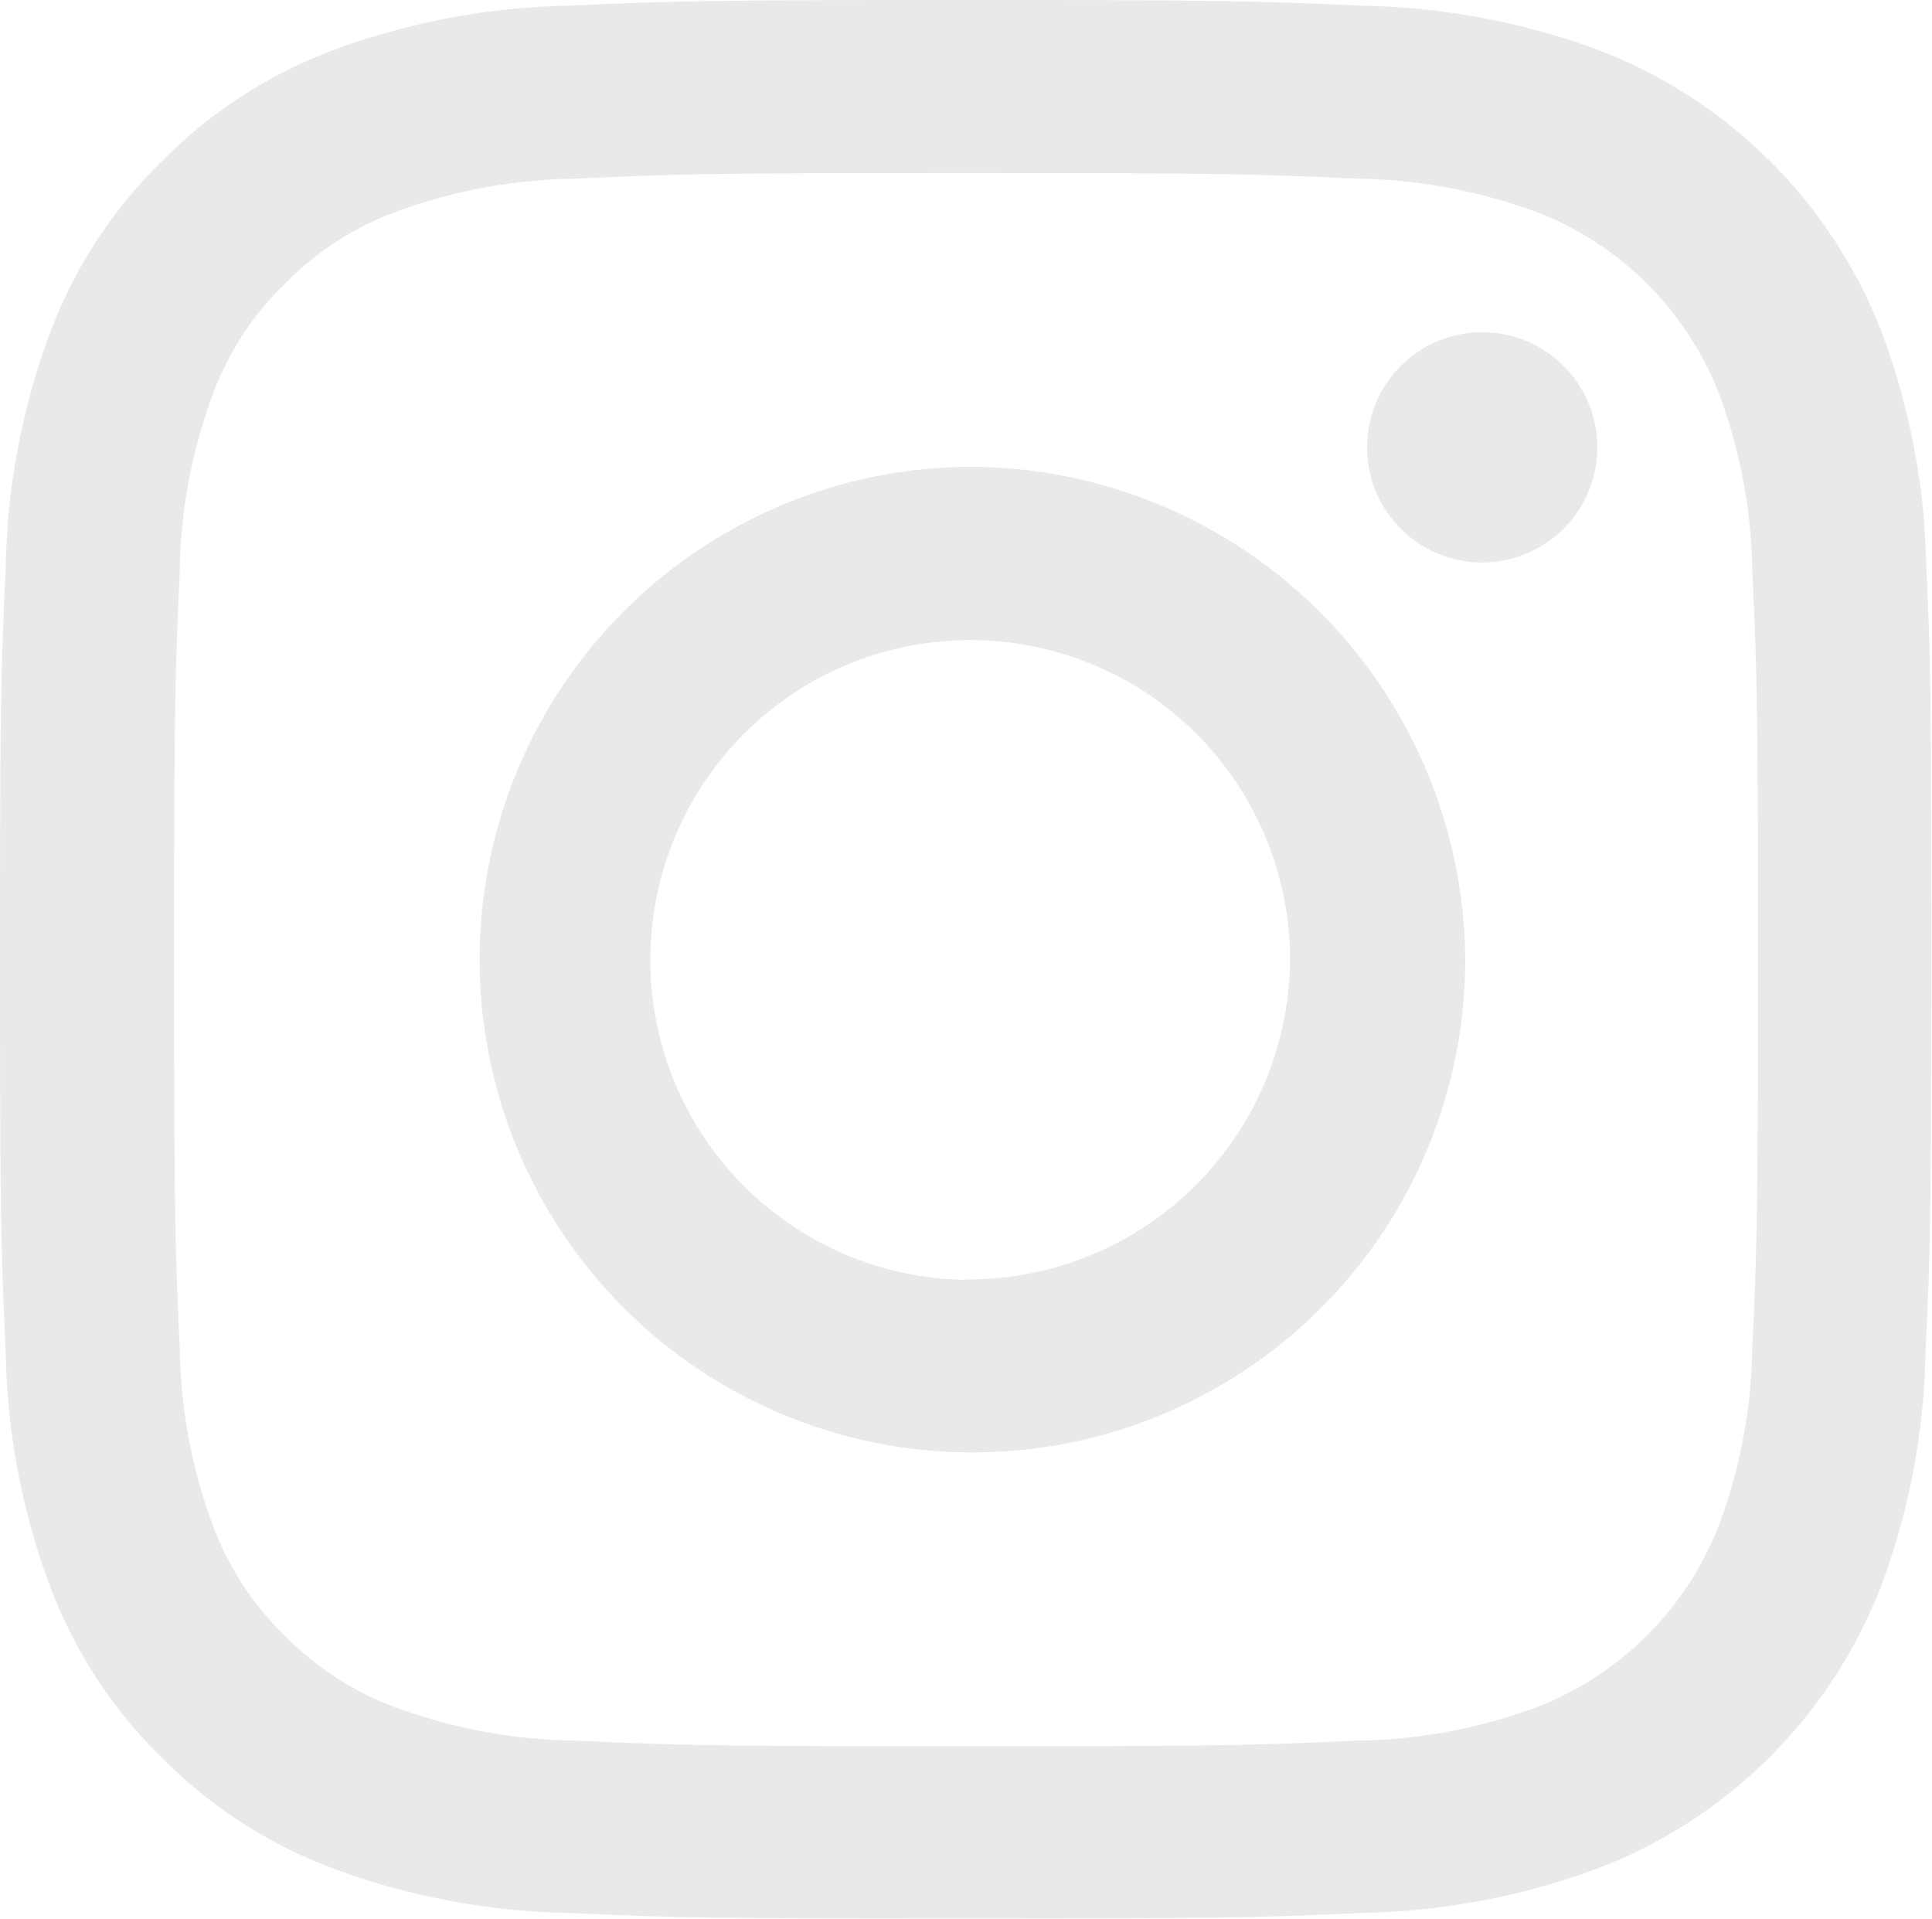 <svg xmlns="http://www.w3.org/2000/svg" width="19.25" height="19.121" viewBox="0 0 19.25 19.121">
  <g id="Group_310" data-name="Group 310" transform="translate(-817.321 -733.502)">
    <path id="Path_3" data-name="Path 3" d="M19.192,5.619A6.978,6.978,0,0,0,18.745,3.3,4.907,4.907,0,0,0,15.93.5,7.107,7.107,0,0,0,13.593.058C12.567.011,12.239,0,9.625,0S6.683.011,5.657.057A7.109,7.109,0,0,0,3.32.5a4.72,4.72,0,0,0-1.7,1.1A4.683,4.683,0,0,0,.505,3.3,6.977,6.977,0,0,0,.058,5.619C.011,6.638,0,6.964,0,9.56S.011,12.482.058,13.5a6.976,6.976,0,0,0,.447,2.321,4.682,4.682,0,0,0,1.11,1.693,4.719,4.719,0,0,0,1.7,1.1,7.1,7.1,0,0,0,2.336.444c1.027.047,1.354.057,3.968.057s2.942-.011,3.968-.057a7.105,7.105,0,0,0,2.336-.444,4.9,4.9,0,0,0,2.815-2.8,6.975,6.975,0,0,0,.447-2.321c.047-1.02.058-1.345.058-3.942S19.239,6.638,19.192,5.619Zm-1.733,7.8a5.259,5.259,0,0,1-.331,1.775A3.177,3.177,0,0,1,15.3,17.013a5.357,5.357,0,0,1-1.787.329c-1.015.046-1.319.056-3.889.056s-2.875-.01-3.889-.056a5.358,5.358,0,0,1-1.787-.329A2.985,2.985,0,0,1,2.842,16.3a2.96,2.96,0,0,1-.72-1.1,5.259,5.259,0,0,1-.331-1.775c-.046-1.008-.056-1.31-.056-3.863s.01-2.855.056-3.863a5.262,5.262,0,0,1,.331-1.775,2.962,2.962,0,0,1,.72-1.1,2.982,2.982,0,0,1,1.107-.715,5.356,5.356,0,0,1,1.787-.329c1.015-.046,1.319-.056,3.889-.056h0c2.57,0,2.874.01,3.889.056a5.358,5.358,0,0,1,1.787.329,3.176,3.176,0,0,1,1.827,1.814A5.254,5.254,0,0,1,17.46,5.7c.046,1.008.056,1.31.056,3.863S17.506,12.416,17.46,13.424Zm0,0" transform="translate(817.321 733.502)" fill="#e8e9eb"/>
    <path id="Path_4" data-name="Path 4" d="M129.513,124.539a4.91,4.91,0,1,0,4.974,4.909A4.942,4.942,0,0,0,129.513,124.539Zm0,8.1a3.187,3.187,0,1,1,3.229-3.187A3.208,3.208,0,0,1,129.513,132.635Zm0,0" transform="translate(697.433 613.614)" fill="#e8e9eb"/>
    <path id="Path_5" data-name="Path 5" d="M364.224,89.772a1.147,1.147,0,1,1-1.147-1.147A1.147,1.147,0,0,1,364.224,89.772Zm0,0" transform="translate(469.012 648.187)" fill="#e8e9eb"/>
  </g>
</svg>
